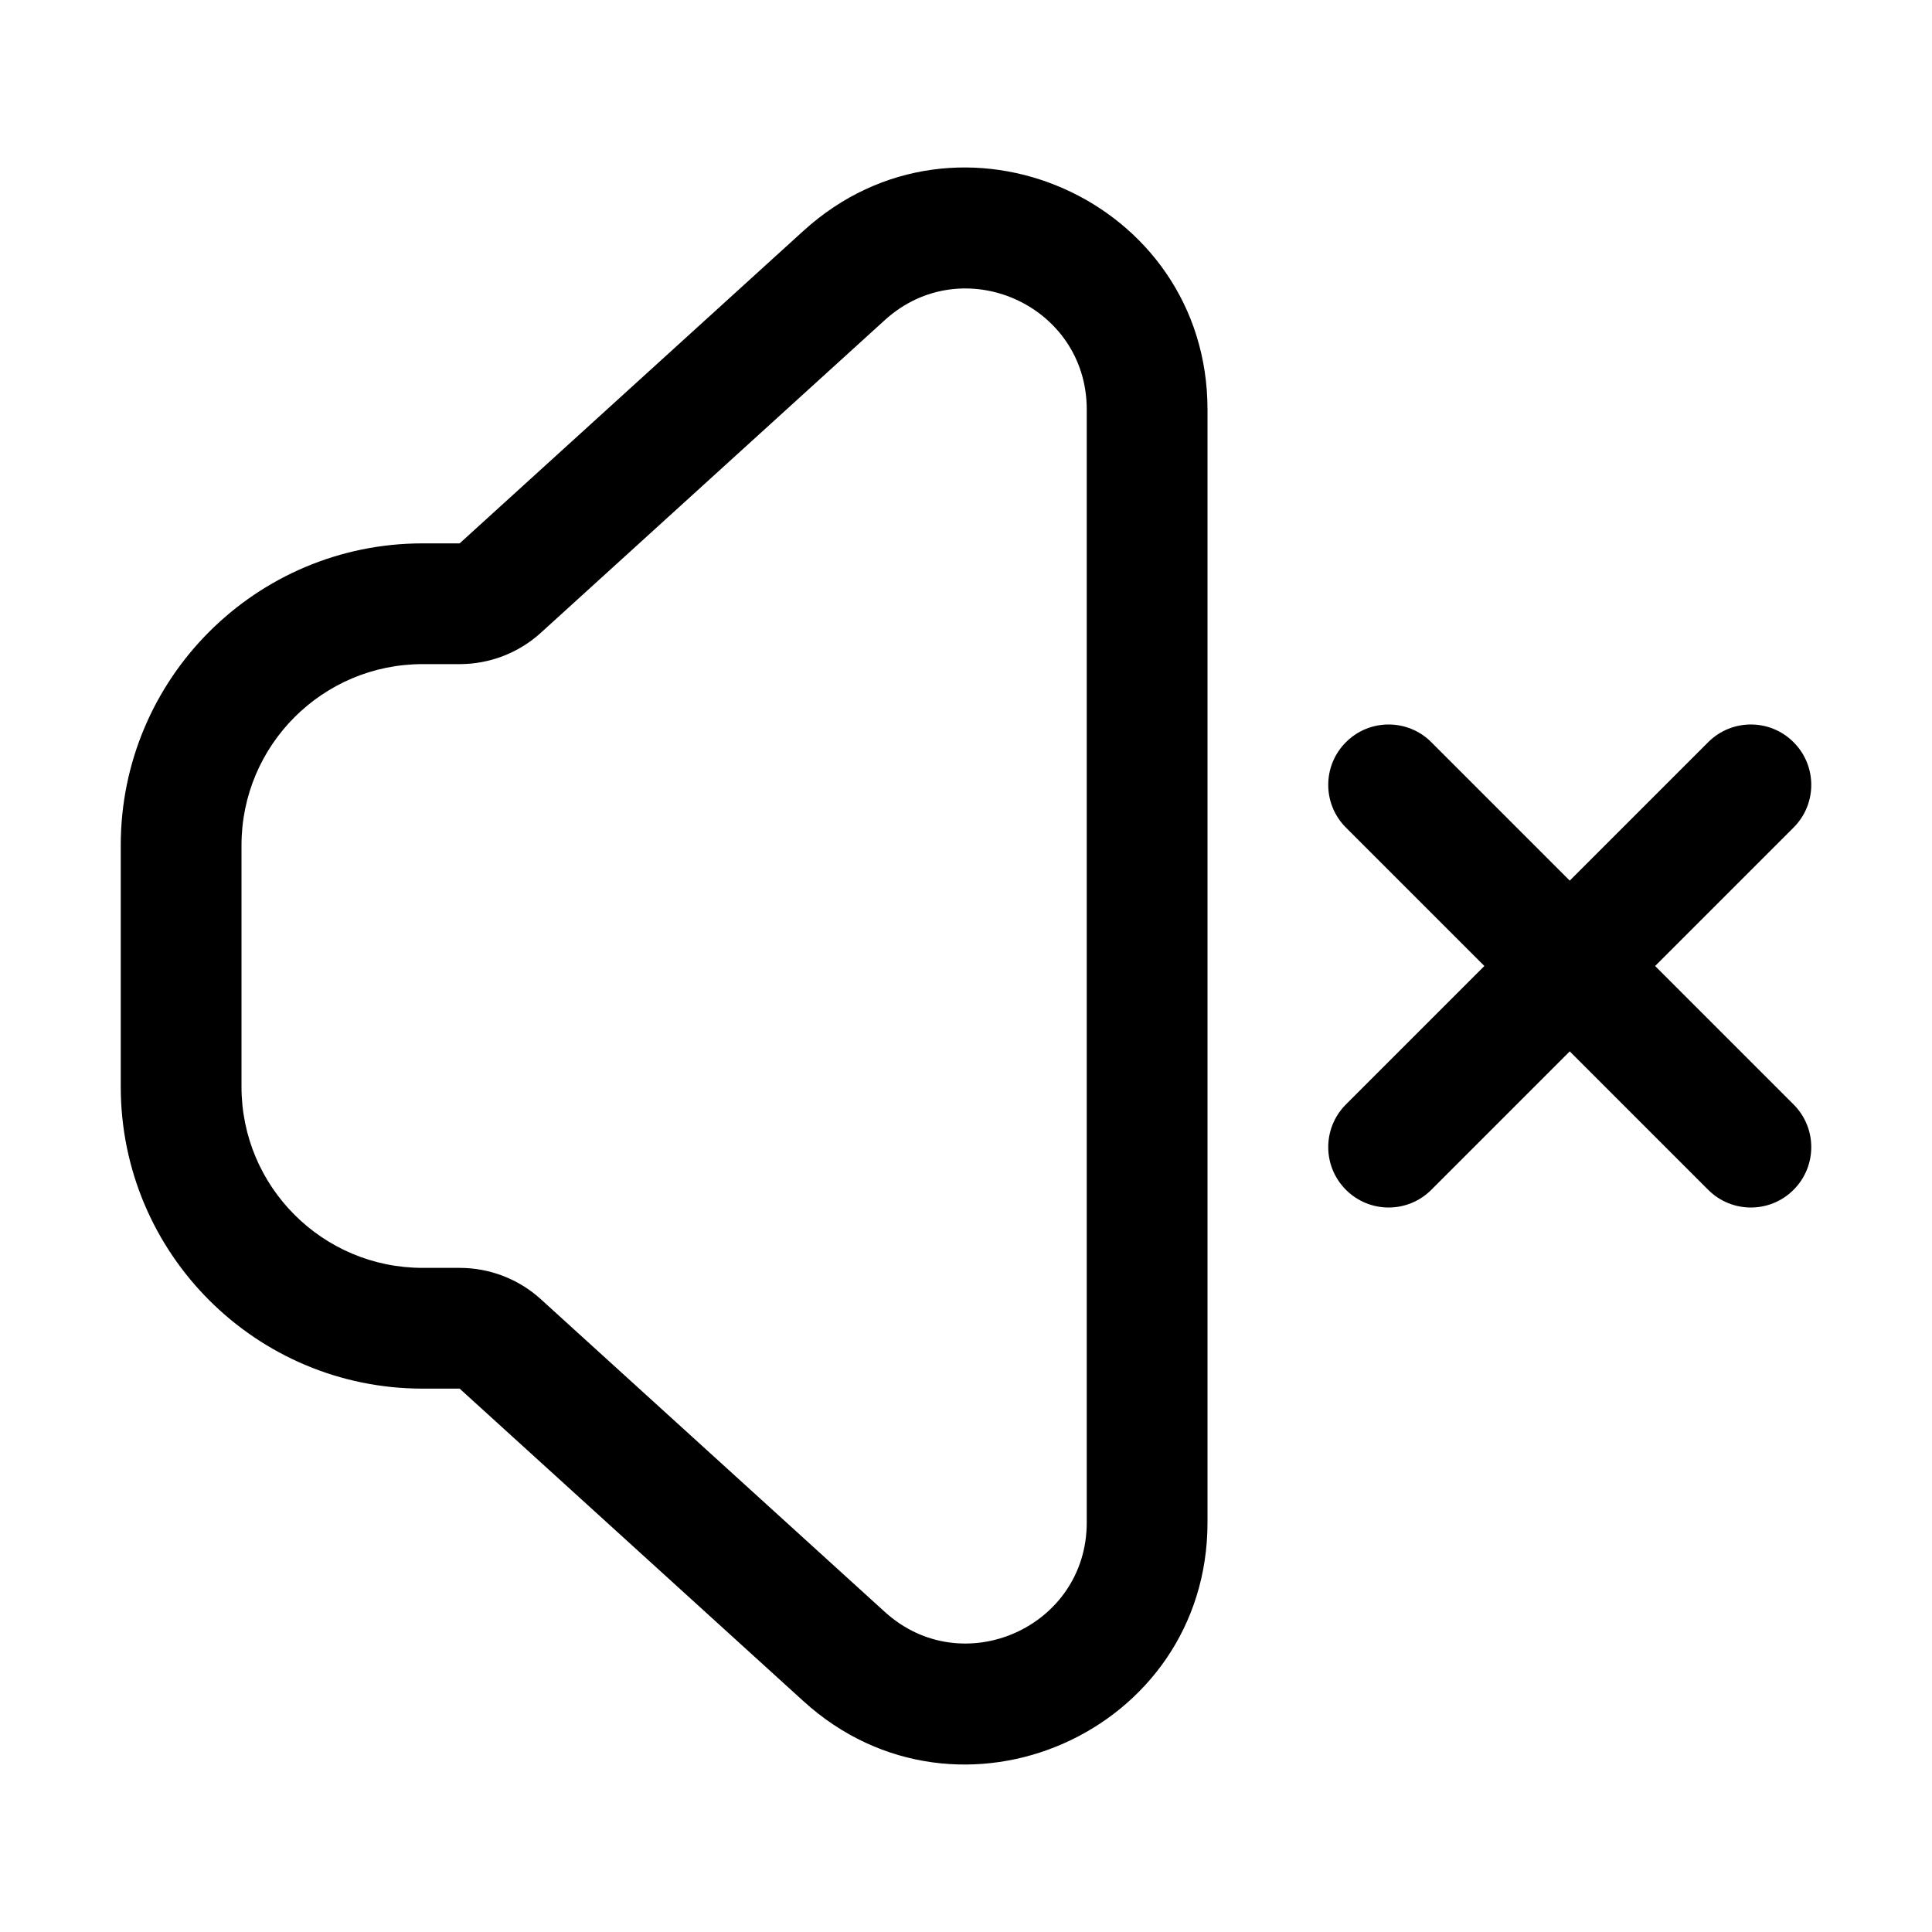 <svg width="32" height="32" viewBox="0 0 32 32" fill="none" xmlns="http://www.w3.org/2000/svg">
<rect width="32" height="32" fill="white"/>
<path d="M13.982 4.562L13.309 3.822L13.309 3.822L13.982 4.562ZM13.982 27.438L13.309 28.178H13.309L13.982 27.438ZM23.707 12.293C23.317 11.902 22.683 11.902 22.293 12.293C21.902 12.683 21.902 13.317 22.293 13.707L23.707 12.293ZM28.293 19.707C28.683 20.098 29.317 20.098 29.707 19.707C30.098 19.317 30.098 18.683 29.707 18.293L28.293 19.707ZM29.707 13.707C30.098 13.317 30.098 12.683 29.707 12.293C29.317 11.902 28.683 11.902 28.293 12.293L29.707 13.707ZM22.293 18.293C21.902 18.683 21.902 19.317 22.293 19.707C22.683 20.098 23.317 20.098 23.707 19.707L22.293 18.293ZM8.286 22.26L8.959 21.52L8.286 22.26ZM8.286 9.74L7.613 9L8.286 9.74ZM4 18V14H2V18H4ZM7 11H7.613V9H7V11ZM7.613 21H7V23H7.613V21ZM2 18C2 20.761 4.239 23 7 23V21C5.343 21 4 19.657 4 18H2ZM4 14C4 12.343 5.343 11 7 11V9C4.239 9 2 11.239 2 14H4ZM8.959 10.48L14.655 5.302L13.309 3.822L7.613 9L8.959 10.48ZM18 6.782V25.218H20V6.782H18ZM14.655 26.698L8.959 21.52L7.613 23L13.309 28.178L14.655 26.698ZM18 25.218C18 26.955 15.939 27.866 14.655 26.698L13.309 28.178C15.879 30.514 20 28.691 20 25.218H18ZM14.655 5.302C15.939 4.134 18 5.045 18 6.782H20C20 3.309 15.879 1.486 13.309 3.822L14.655 5.302ZM22.293 13.707L28.293 19.707L29.707 18.293L23.707 12.293L22.293 13.707ZM28.293 12.293L22.293 18.293L23.707 19.707L29.707 13.707L28.293 12.293ZM7.613 23H7.613L8.959 21.52C8.591 21.185 8.111 21 7.613 21V23ZM7.613 11C8.111 11 8.591 10.815 8.959 10.48L7.613 9V11Z" fill="black"/>
</svg>
